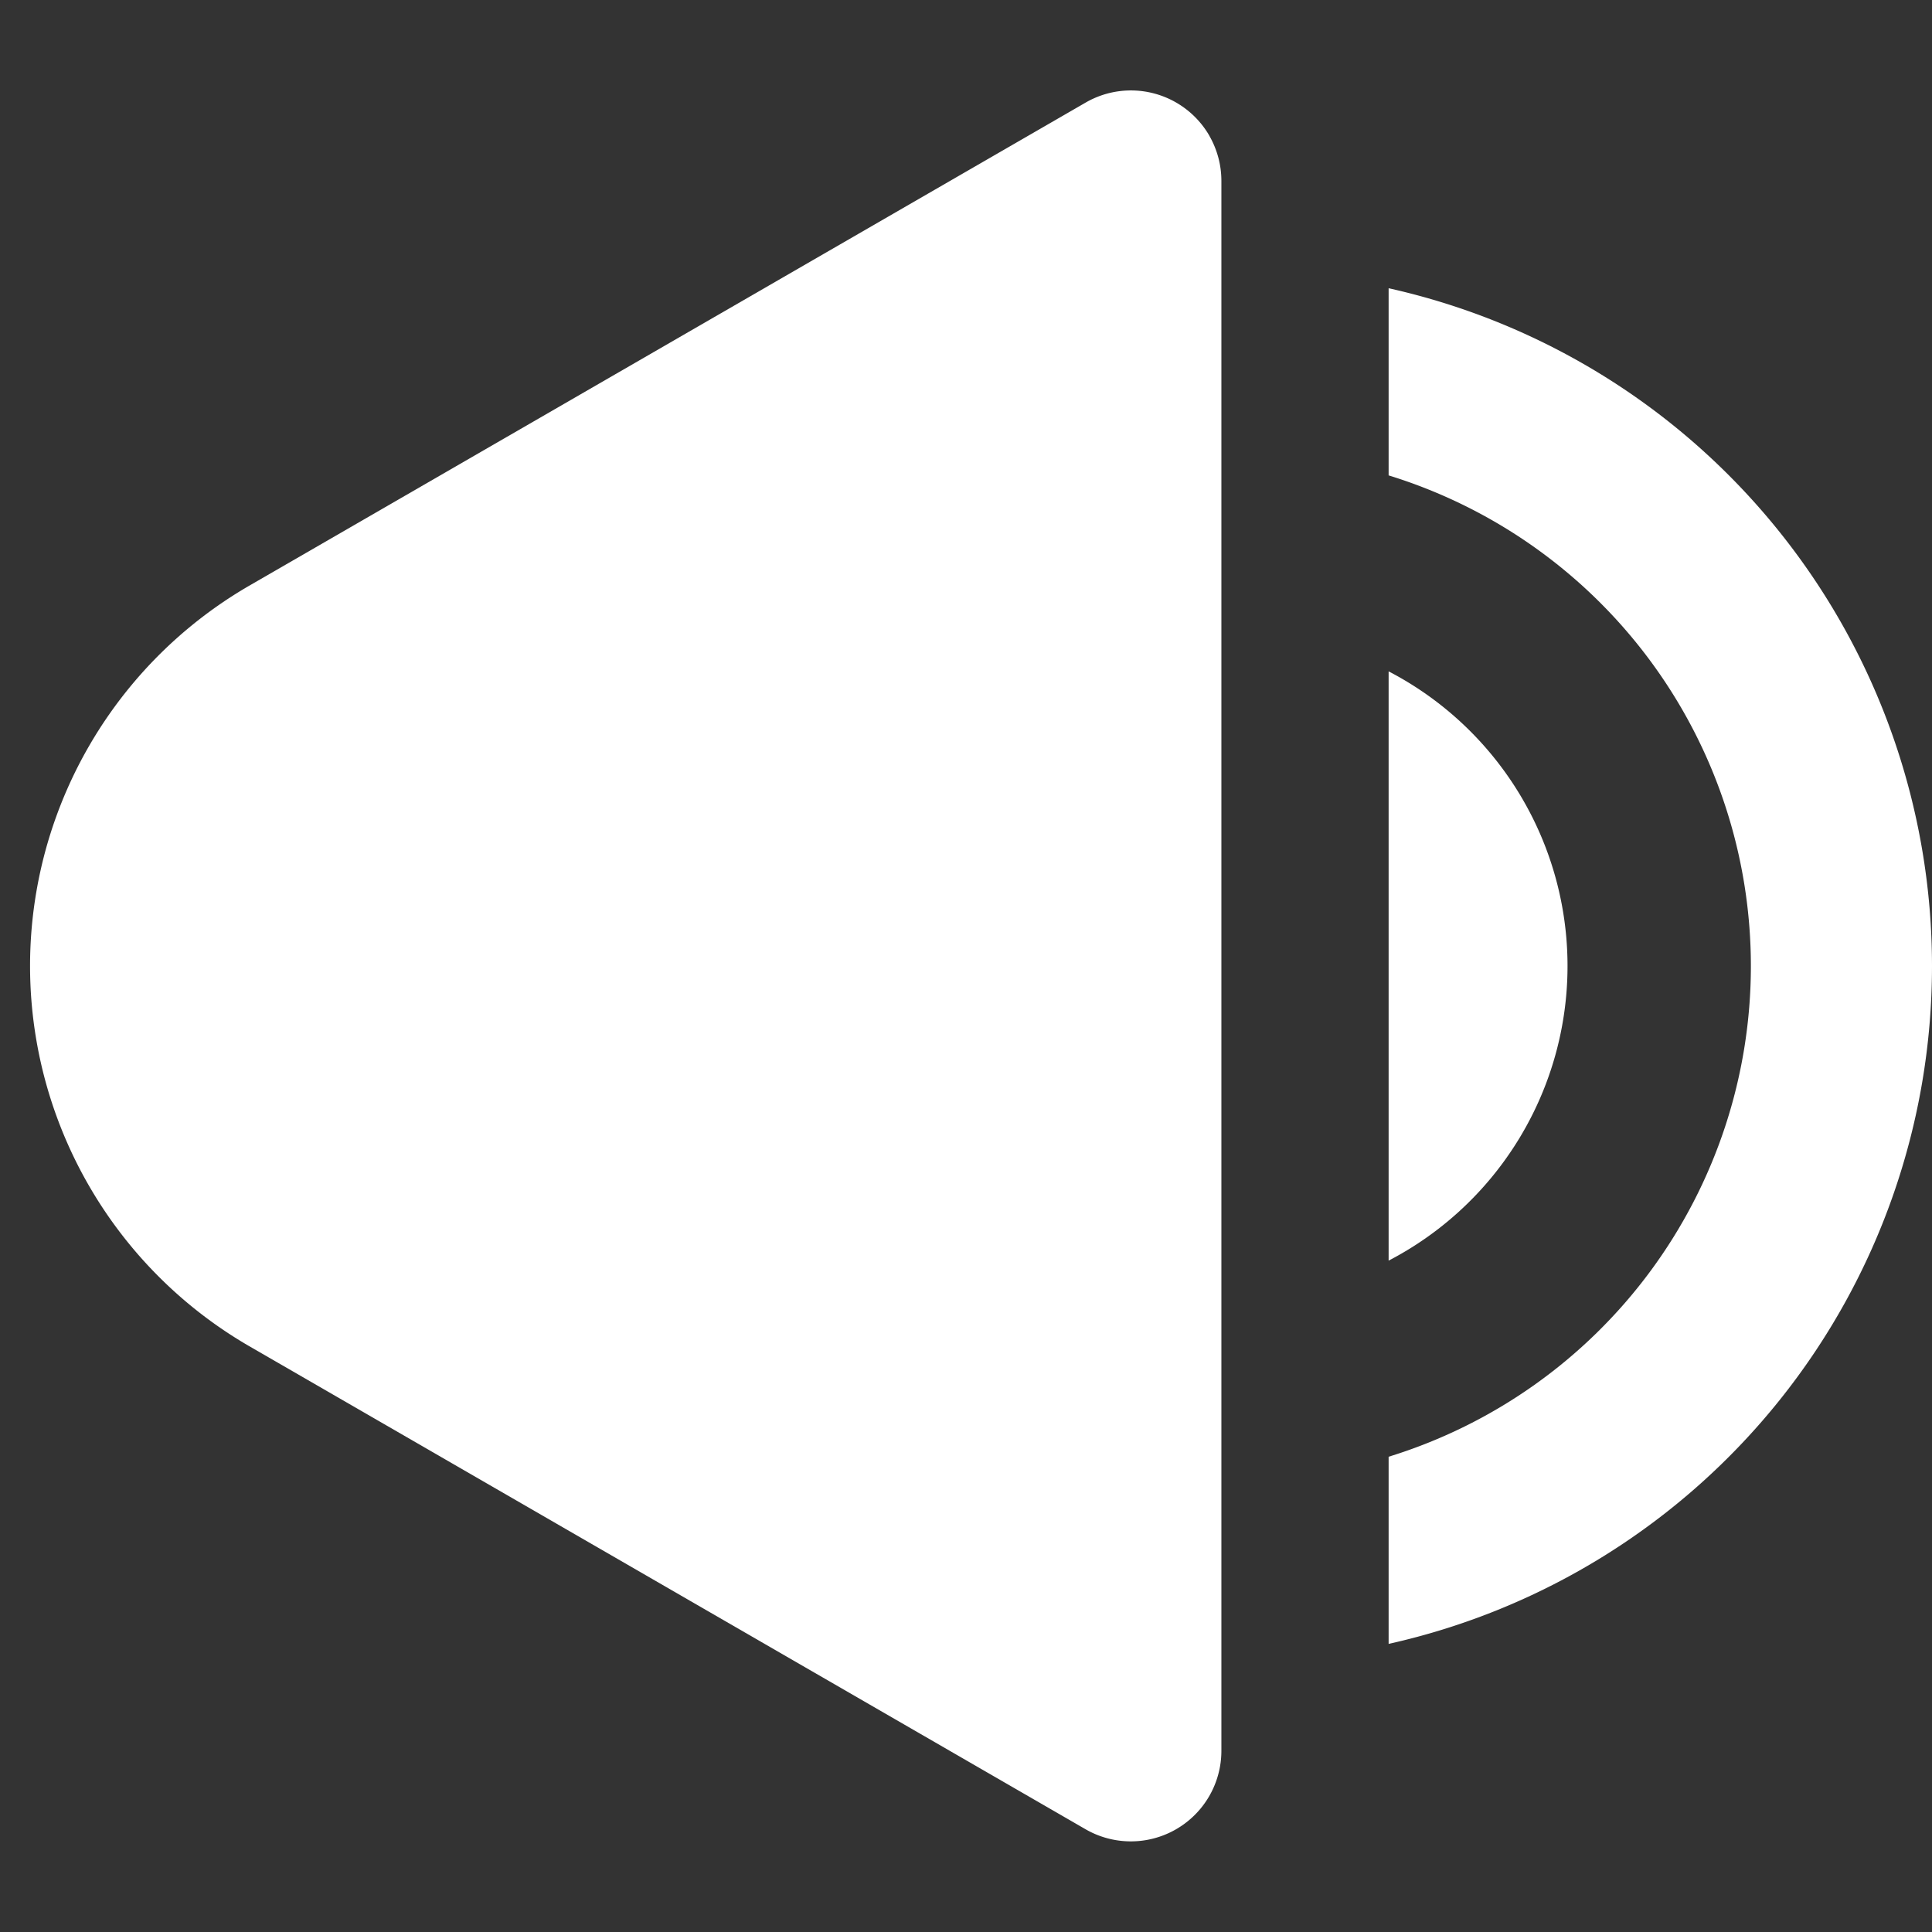 <svg xmlns="http://www.w3.org/2000/svg" role="img" height="16" width="16" aria-hidden="true" class="Svg-sc-ytk21e-0 ilPTuf o_wMyH9_LbAmIwlVqsF0" viewBox="0 0 16 16" data-encore-id="icon"><rect x="0" y="0" width="16" height="16" fill="#333333" stroke="none"/><path d="M10.016 1.125A.75.75 0 0 0 8.99.85l-6.925 4a3.639 3.639 0 0 0 0 6.299l6.925 4a.75.75 0 0 0 1.125-.65v-13a.75.75 0 0 0-.1-.375zM11.5 5.56a2.75 2.75 0 0 1 0 4.88V5.56z" fill="white"/><path d="M16 8a5.752 5.752 0 0 1-4.5 5.614v-1.55a4.252 4.252 0 0 0 0-8.127v-1.55A5.752 5.752 0 0 1 16 8z" fill="white"/></svg>
